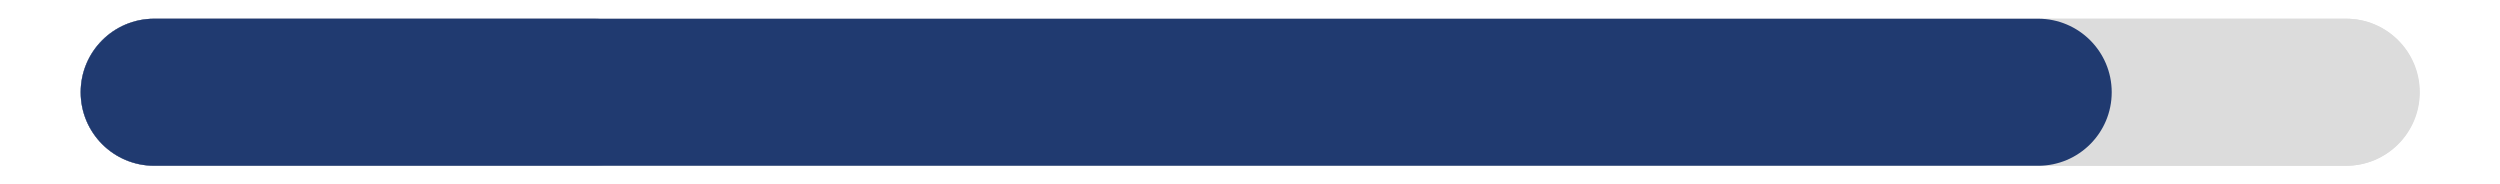 <?xml version="1.0" encoding="utf-8"?>
<!-- Generator: Adobe Illustrator 16.0.0, SVG Export Plug-In . SVG Version: 6.00 Build 0)  -->
<!DOCTYPE svg PUBLIC "-//W3C//DTD SVG 1.1//EN" "http://www.w3.org/Graphics/SVG/1.1/DTD/svg11.dtd">
<svg version="1.1" id="레이어_1" xmlns="http://www.w3.org/2000/svg" xmlns:xlink="http://www.w3.org/1999/xlink" x="0px"
	 y="0px" width="287.998px" height="21.25px" viewBox="0 0 287.998 21.25" enable-background="new 0 0 287.998 21.25"
	 xml:space="preserve">
<g>
	<path fill="#DCDCDC" d="M278.707,10.626c0,4.676-3.791,8.467-8.469,8.467H17.76c-4.677,0-8.469-3.791-8.469-8.467l0,0
		c0-4.679,3.792-8.469,8.469-8.469h252.479C274.916,2.157,278.707,5.947,278.707,10.626L278.707,10.626z"/>
	<path fill="#203A70" d="M76.89,10.626c0,4.676-3.792,8.467-8.47,8.467H17.76c-4.679,0-8.469-3.791-8.469-8.467l0,0
		c0-4.679,3.79-8.469,8.469-8.469h50.66C73.098,2.157,76.89,5.947,76.89,10.626L76.89,10.626z"/>
</g>
<path fill="#DCDCDC" d="M278.76,10.625c0,4.68-3.792,8.471-8.471,8.471H17.761c-4.676,0-8.47-3.792-8.47-8.471l0,0
	c0-4.677,3.793-8.468,8.47-8.468h252.528C274.968,2.157,278.76,5.948,278.76,10.625L278.76,10.625z"/>
<path fill="#203A70" d="M243.268,10.625c0,4.68-3.793,8.471-8.472,8.471H17.763c-4.679,0-8.47-3.792-8.47-8.471l0,0
	c0-4.677,3.791-8.468,8.47-8.468h217.033C239.475,2.157,243.268,5.948,243.268,10.625L243.268,10.625z"/>
</svg>
